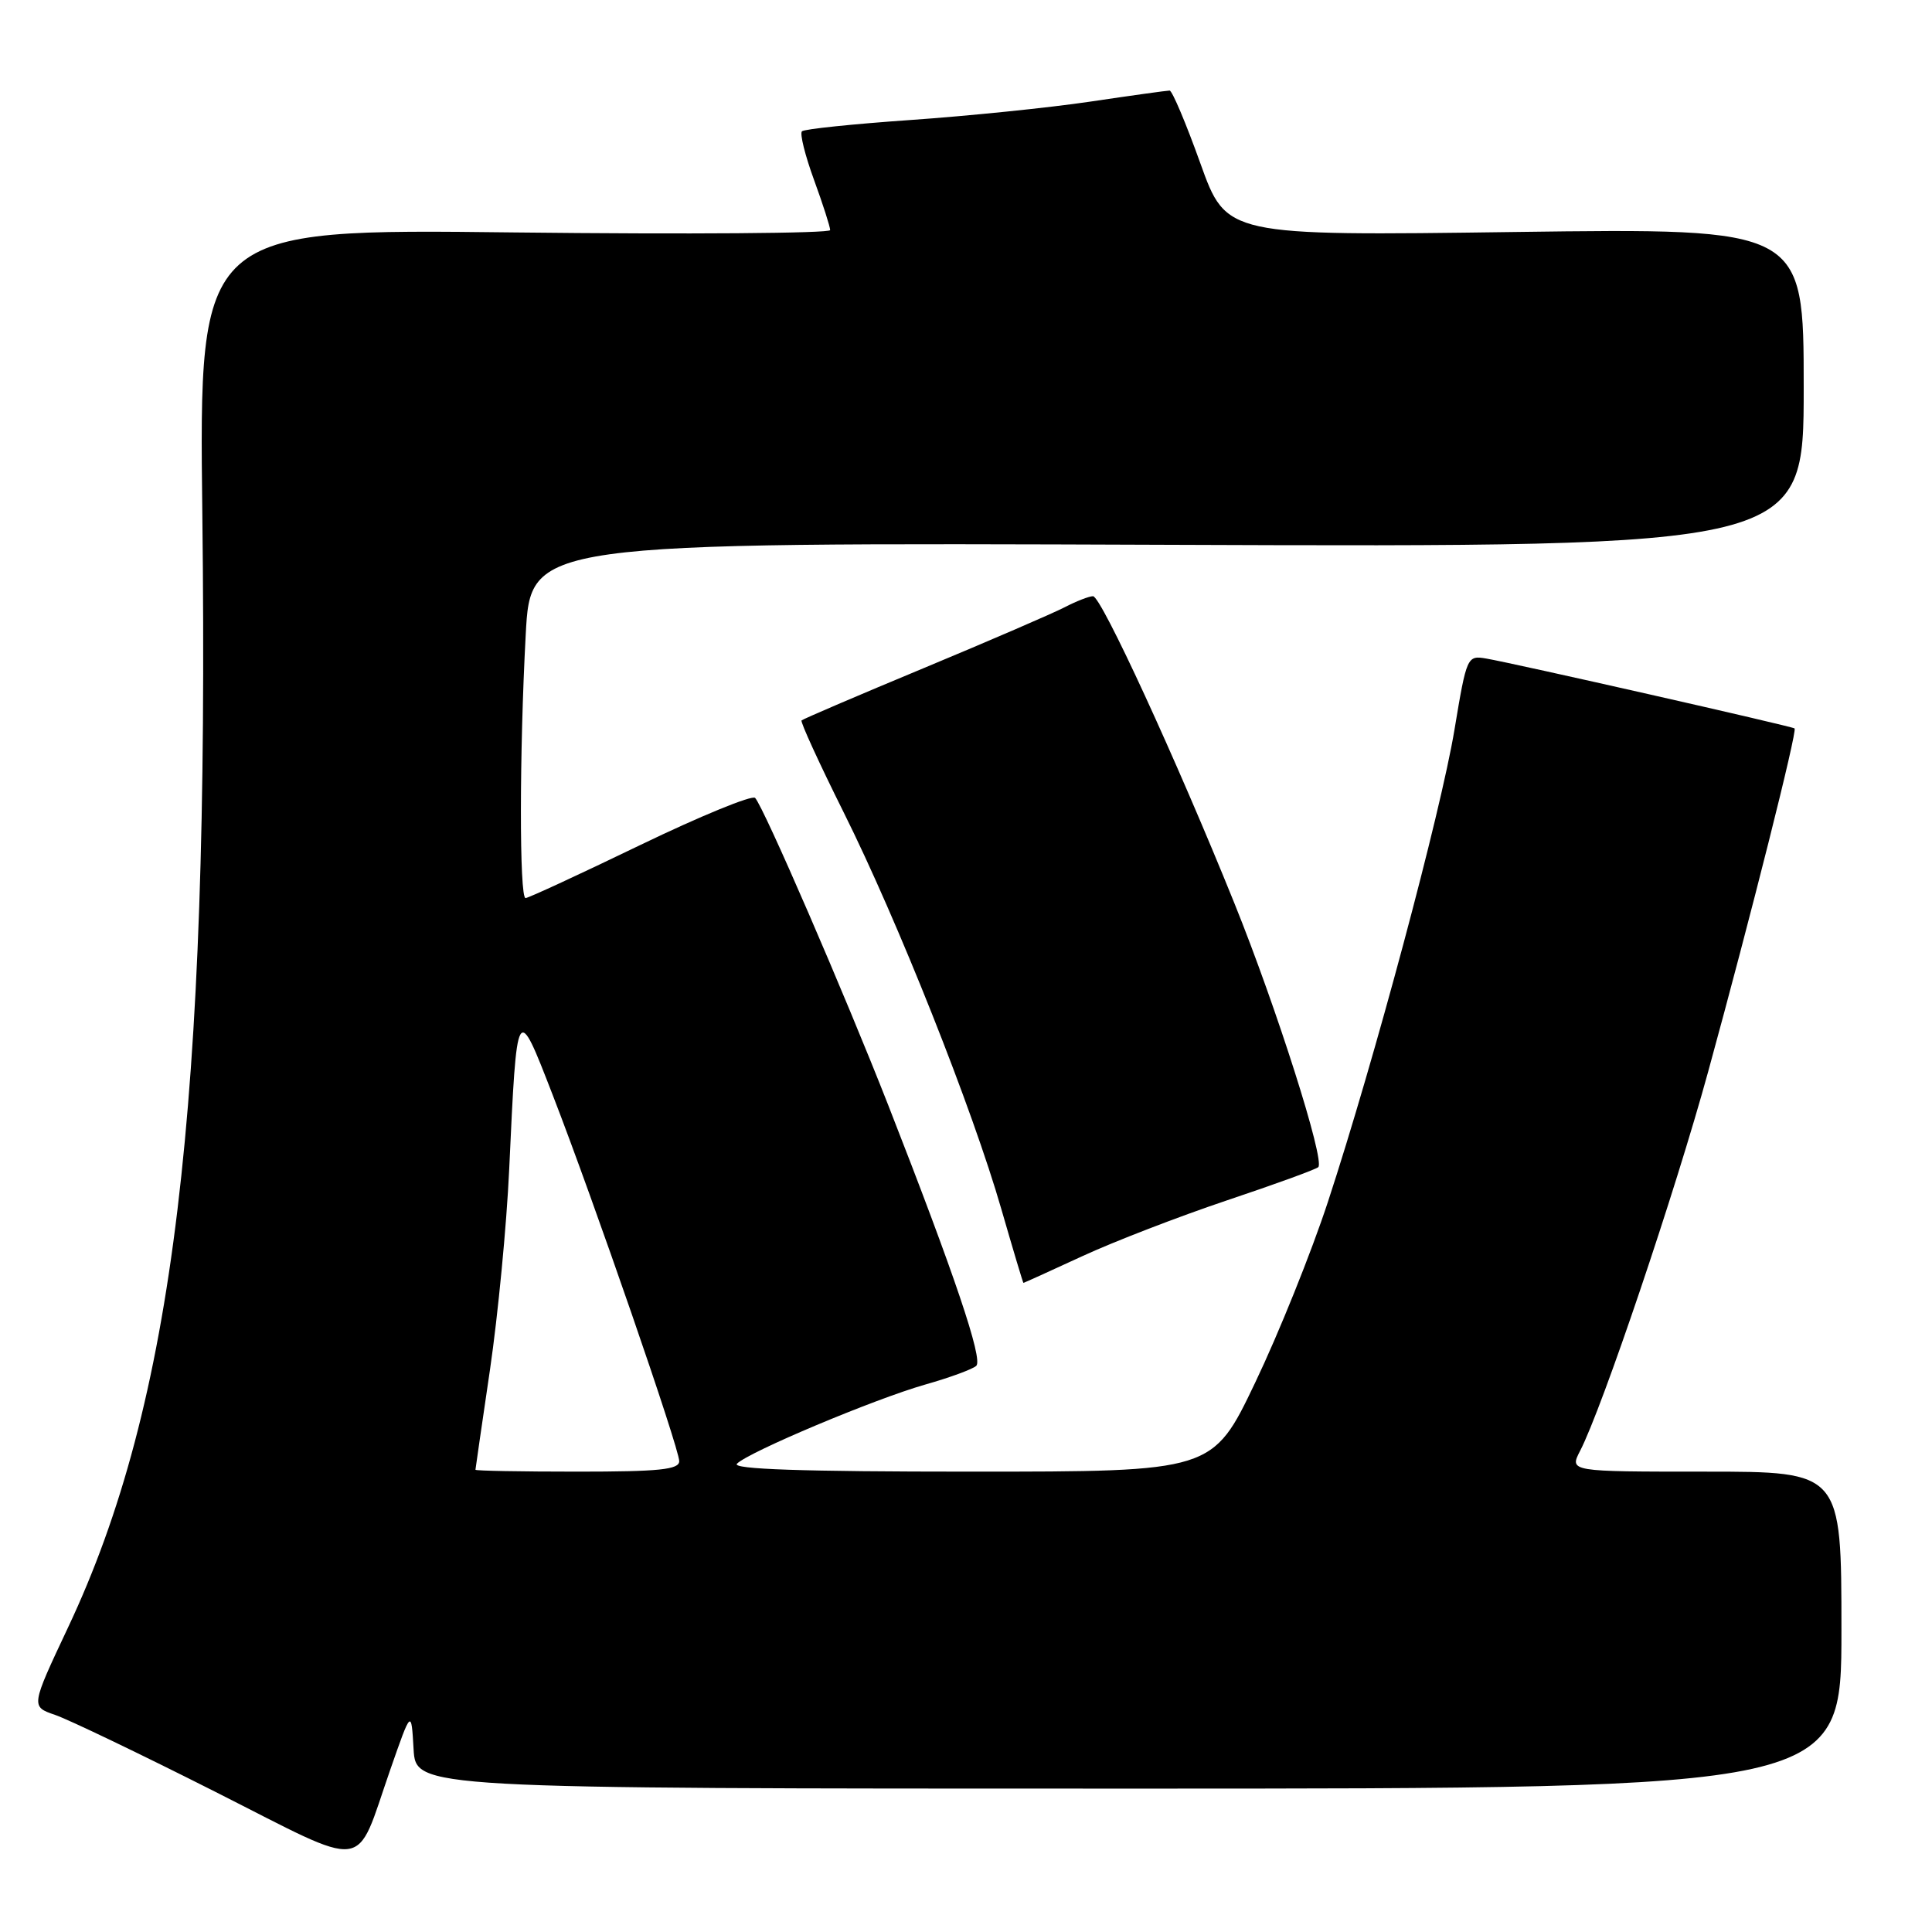 <?xml version="1.0" encoding="UTF-8" standalone="no"?>
<!DOCTYPE svg PUBLIC "-//W3C//DTD SVG 1.1//EN" "http://www.w3.org/Graphics/SVG/1.1/DTD/svg11.dtd" >
<svg xmlns="http://www.w3.org/2000/svg" xmlns:xlink="http://www.w3.org/1999/xlink" version="1.1" viewBox="0 0 256 256">
 <g >
 <path fill="currentColor"
d=" M 51.71 234.50 C 54.50 226.50 54.50 226.50 54.80 231.75 C 55.10 237.00 55.10 237.00 149.55 237.00 C 244.00 237.00 244.00 237.00 244.00 216.00 C 244.00 195.00 244.00 195.00 225.97 195.00 C 207.95 195.00 207.95 195.00 209.37 192.25 C 212.29 186.61 221.97 157.95 226.34 142.00 C 232.02 121.30 238.18 96.83 237.79 96.52 C 237.43 96.23 200.43 87.85 196.93 87.26 C 194.41 86.83 194.34 86.98 192.73 96.66 C 190.91 107.65 182.06 140.66 175.96 159.24 C 173.77 165.92 169.43 176.70 166.32 183.20 C 160.68 195.00 160.68 195.00 128.64 195.00 C 106.32 195.00 96.92 194.68 97.65 193.95 C 99.22 192.38 115.87 185.38 122.60 183.46 C 125.85 182.54 128.89 181.42 129.36 180.98 C 130.28 180.12 126.48 168.88 117.72 146.50 C 111.87 131.58 101.23 107.01 100.06 105.73 C 99.68 105.31 92.82 108.12 84.82 111.98 C 76.83 115.84 70.00 119.00 69.64 119.00 C 68.81 119.00 68.82 99.71 69.66 84.10 C 70.31 71.88 70.31 71.88 154.66 72.19 C 239.00 72.50 239.00 72.50 239.00 51.36 C 239.00 30.23 239.00 30.23 200.75 30.74 C 162.50 31.26 162.50 31.26 159.05 21.63 C 157.15 16.33 155.32 12.00 154.98 12.00 C 154.63 12.00 149.89 12.66 144.43 13.47 C 138.97 14.28 128.27 15.37 120.65 15.90 C 113.04 16.43 106.56 17.10 106.26 17.40 C 105.96 17.71 106.68 20.60 107.86 23.83 C 109.04 27.06 110.00 30.06 110.00 30.49 C 110.00 30.92 91.18 31.06 68.18 30.80 C 26.36 30.31 26.36 30.31 26.81 68.12 C 27.75 146.79 23.03 185.96 9.01 215.66 C 4.08 226.13 4.08 226.13 7.29 227.23 C 9.05 227.83 18.60 232.41 28.50 237.41 C 49.22 247.88 46.95 248.16 51.71 234.50 Z  M 143.37 166.47 C 147.58 164.52 156.22 161.19 162.59 159.05 C 168.95 156.92 174.39 154.94 174.68 154.65 C 175.58 153.75 169.15 133.53 163.57 119.70 C 155.85 100.58 145.91 79.00 144.83 79.00 C 144.32 79.00 142.62 79.66 141.06 80.47 C 139.49 81.28 131.09 84.91 122.37 88.54 C 113.66 92.16 106.39 95.28 106.21 95.46 C 106.03 95.64 108.54 101.12 111.79 107.64 C 118.95 122.00 128.87 146.96 132.69 160.24 C 134.24 165.60 135.55 169.99 135.61 169.99 C 135.67 170.00 139.16 168.41 143.37 166.47 Z  M 63.00 194.75 C 63.01 194.61 63.87 188.63 64.93 181.46 C 65.98 174.29 67.13 162.37 67.47 154.96 C 68.50 132.76 68.47 132.80 73.22 145.05 C 78.71 159.21 90.00 191.89 90.00 193.61 C 90.00 194.73 87.37 195.00 76.50 195.00 C 69.08 195.00 63.00 194.89 63.00 194.75 Z "/>
</g>
</svg>